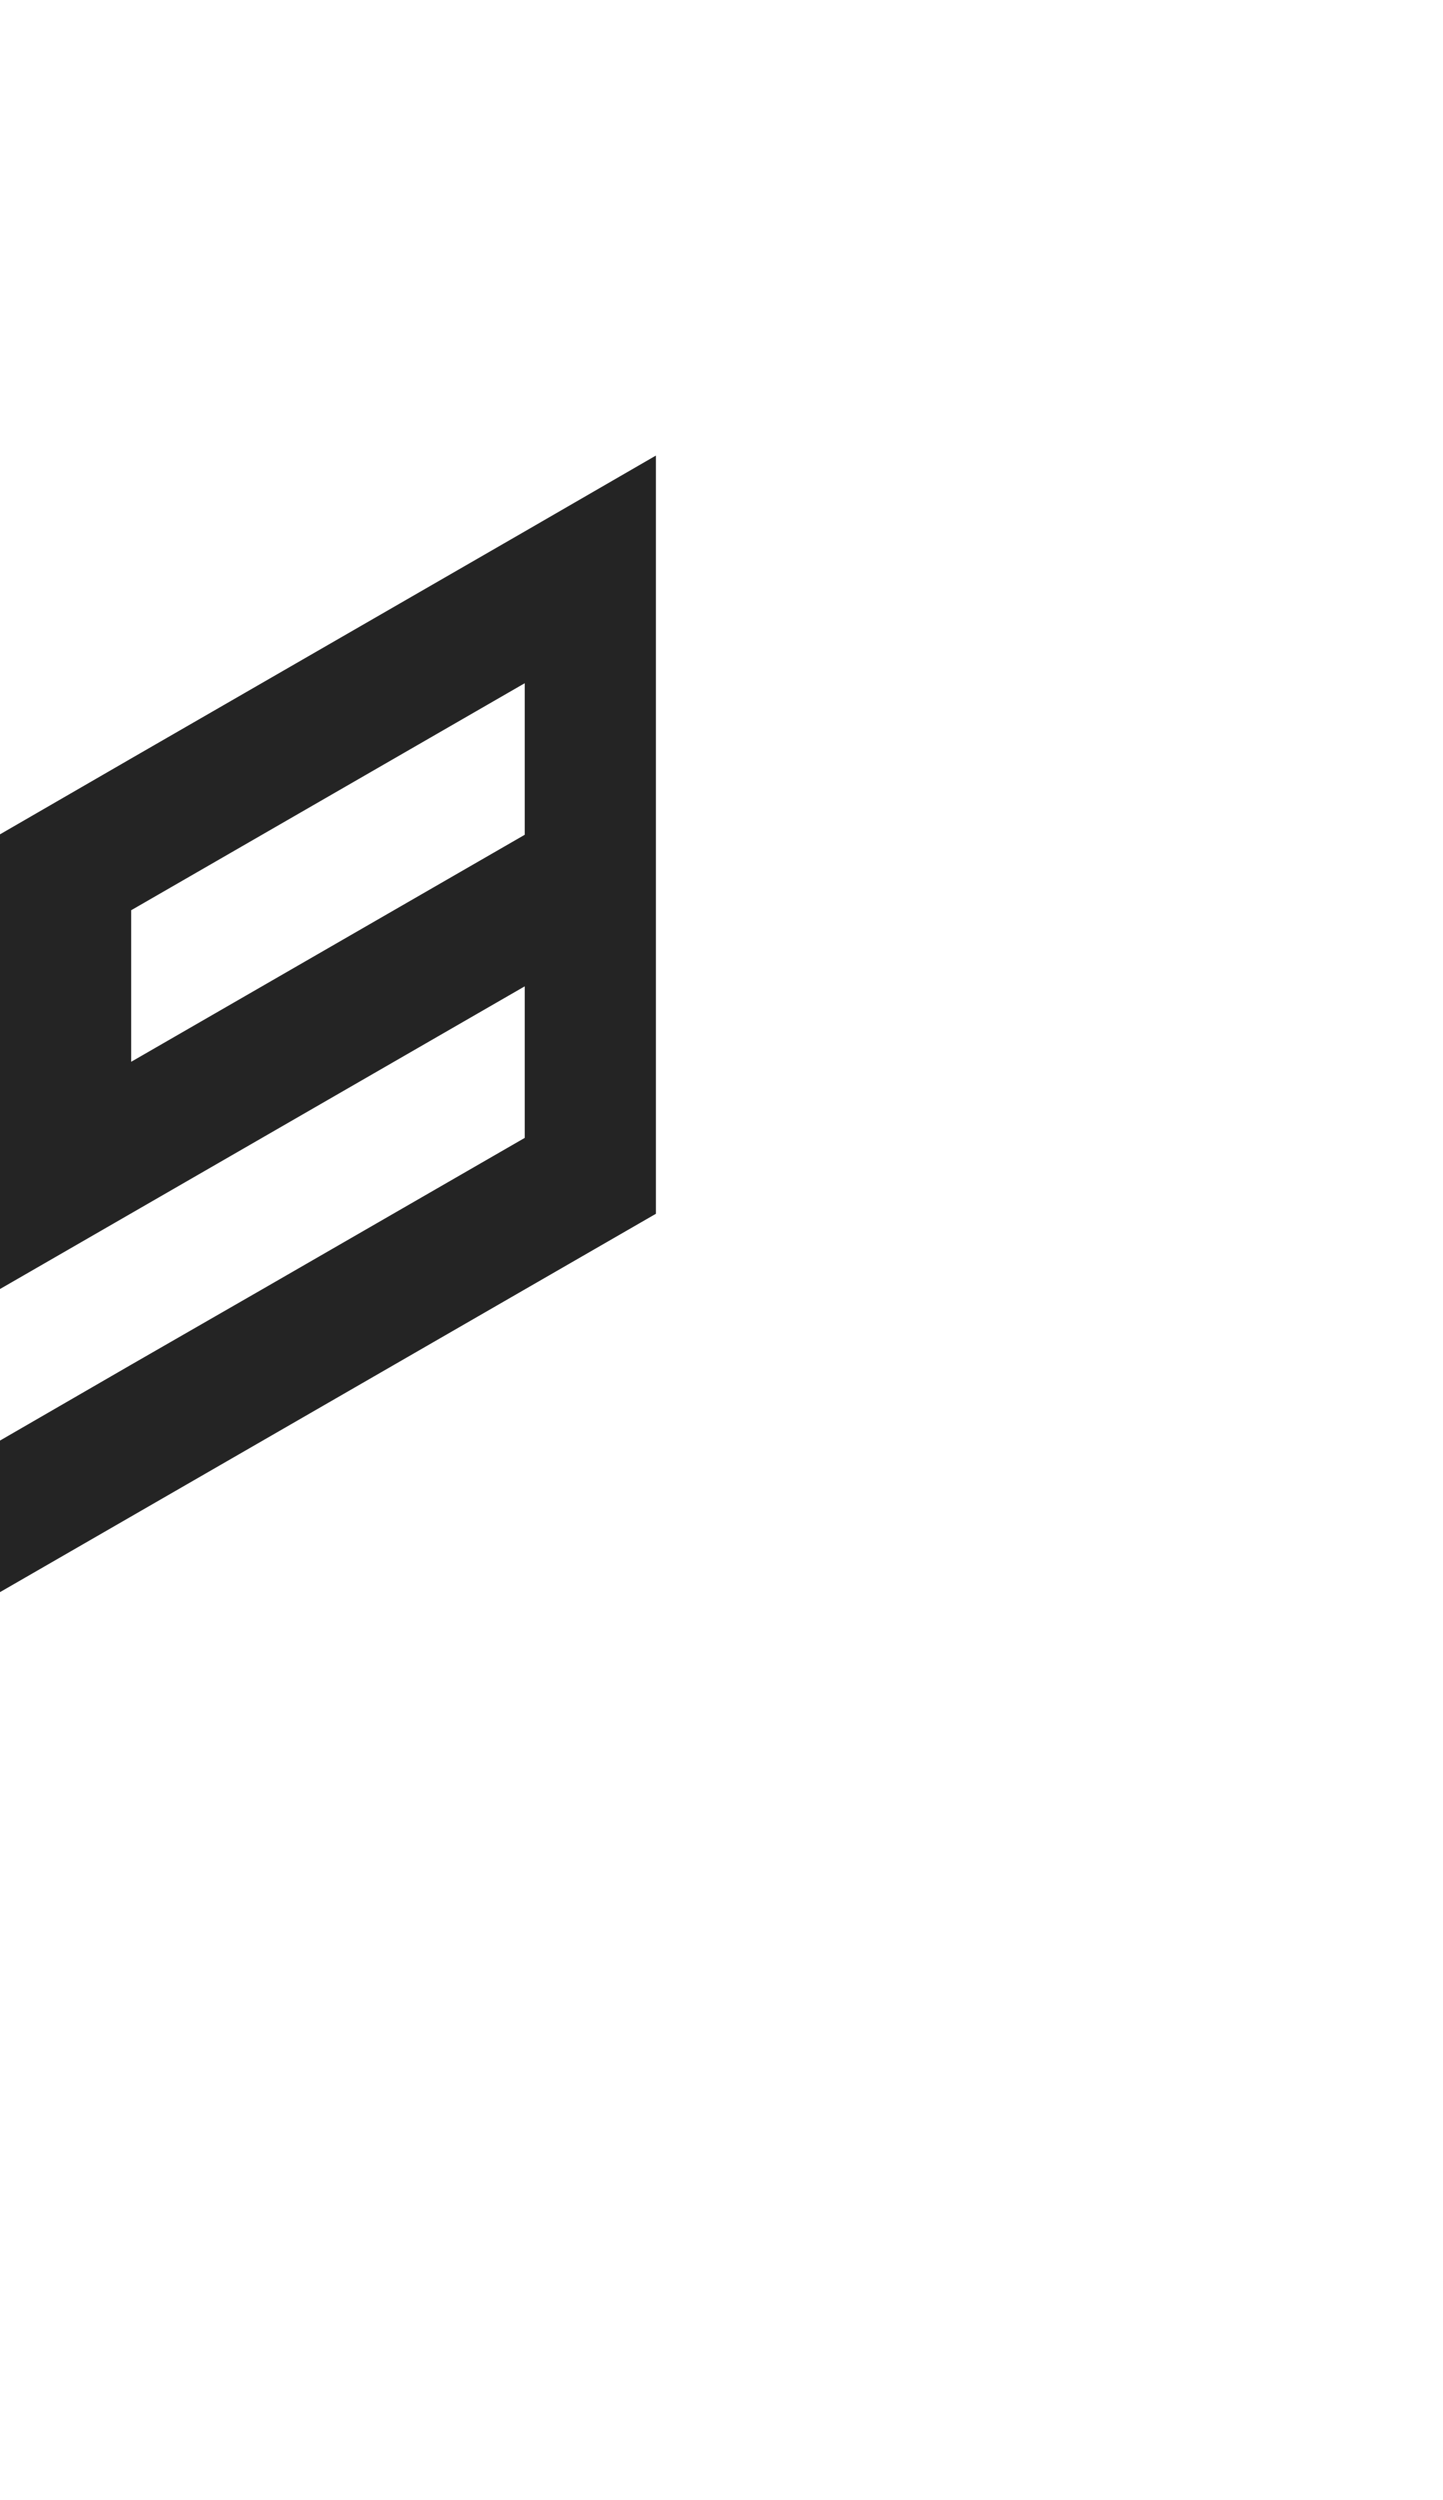 <?xml version="1.0" encoding="utf-8"?>
<!-- Generator: Adobe Illustrator 25.2.0, SVG Export Plug-In . SVG Version: 6.00 Build 0)  -->
<svg version="1.1" id="Layer_1" xmlns="http://www.w3.org/2000/svg" xmlns:xlink="http://www.w3.org/1999/xlink" x="0px" y="0px"
	 viewBox="0 0 660 1143.1" style="enable-background:new 0 0 660 1143.1;" xml:space="preserve">
<style type="text/css">
	.st0{fill:#242424;}
</style>
<path id="_x39_" class="st0" d="M300,416.2L300,416.2L300,416.2v-69.3v-69.3v-69.3L240,243l-60,34.6l0,0l-60,34.6l0,0l0,0l-60,34.6
	l0,0l0,0L0,381.5l0,0v69.3l0,0v69.3v69.3l60-34.6l60-34.6l60-34.6l0,0l60-34.6l0,0v69.3l-60,34.6l-60,34.6L60,624L0,658.7l0,0V728
	l60-34.6l60-34.6l60-34.6l60-34.6l60-34.6v-69.3l0,0l0,0V416.2z M60,485.5L60,485.5v-69.3l0,0l0,0l60-34.6l0,0l60-34.6l0,0l60-34.6
	v69.3l0,0l-60,34.6l0,0l-60,34.6l0,0L60,485.5L60,485.5L60,485.5z"/>
</svg>
